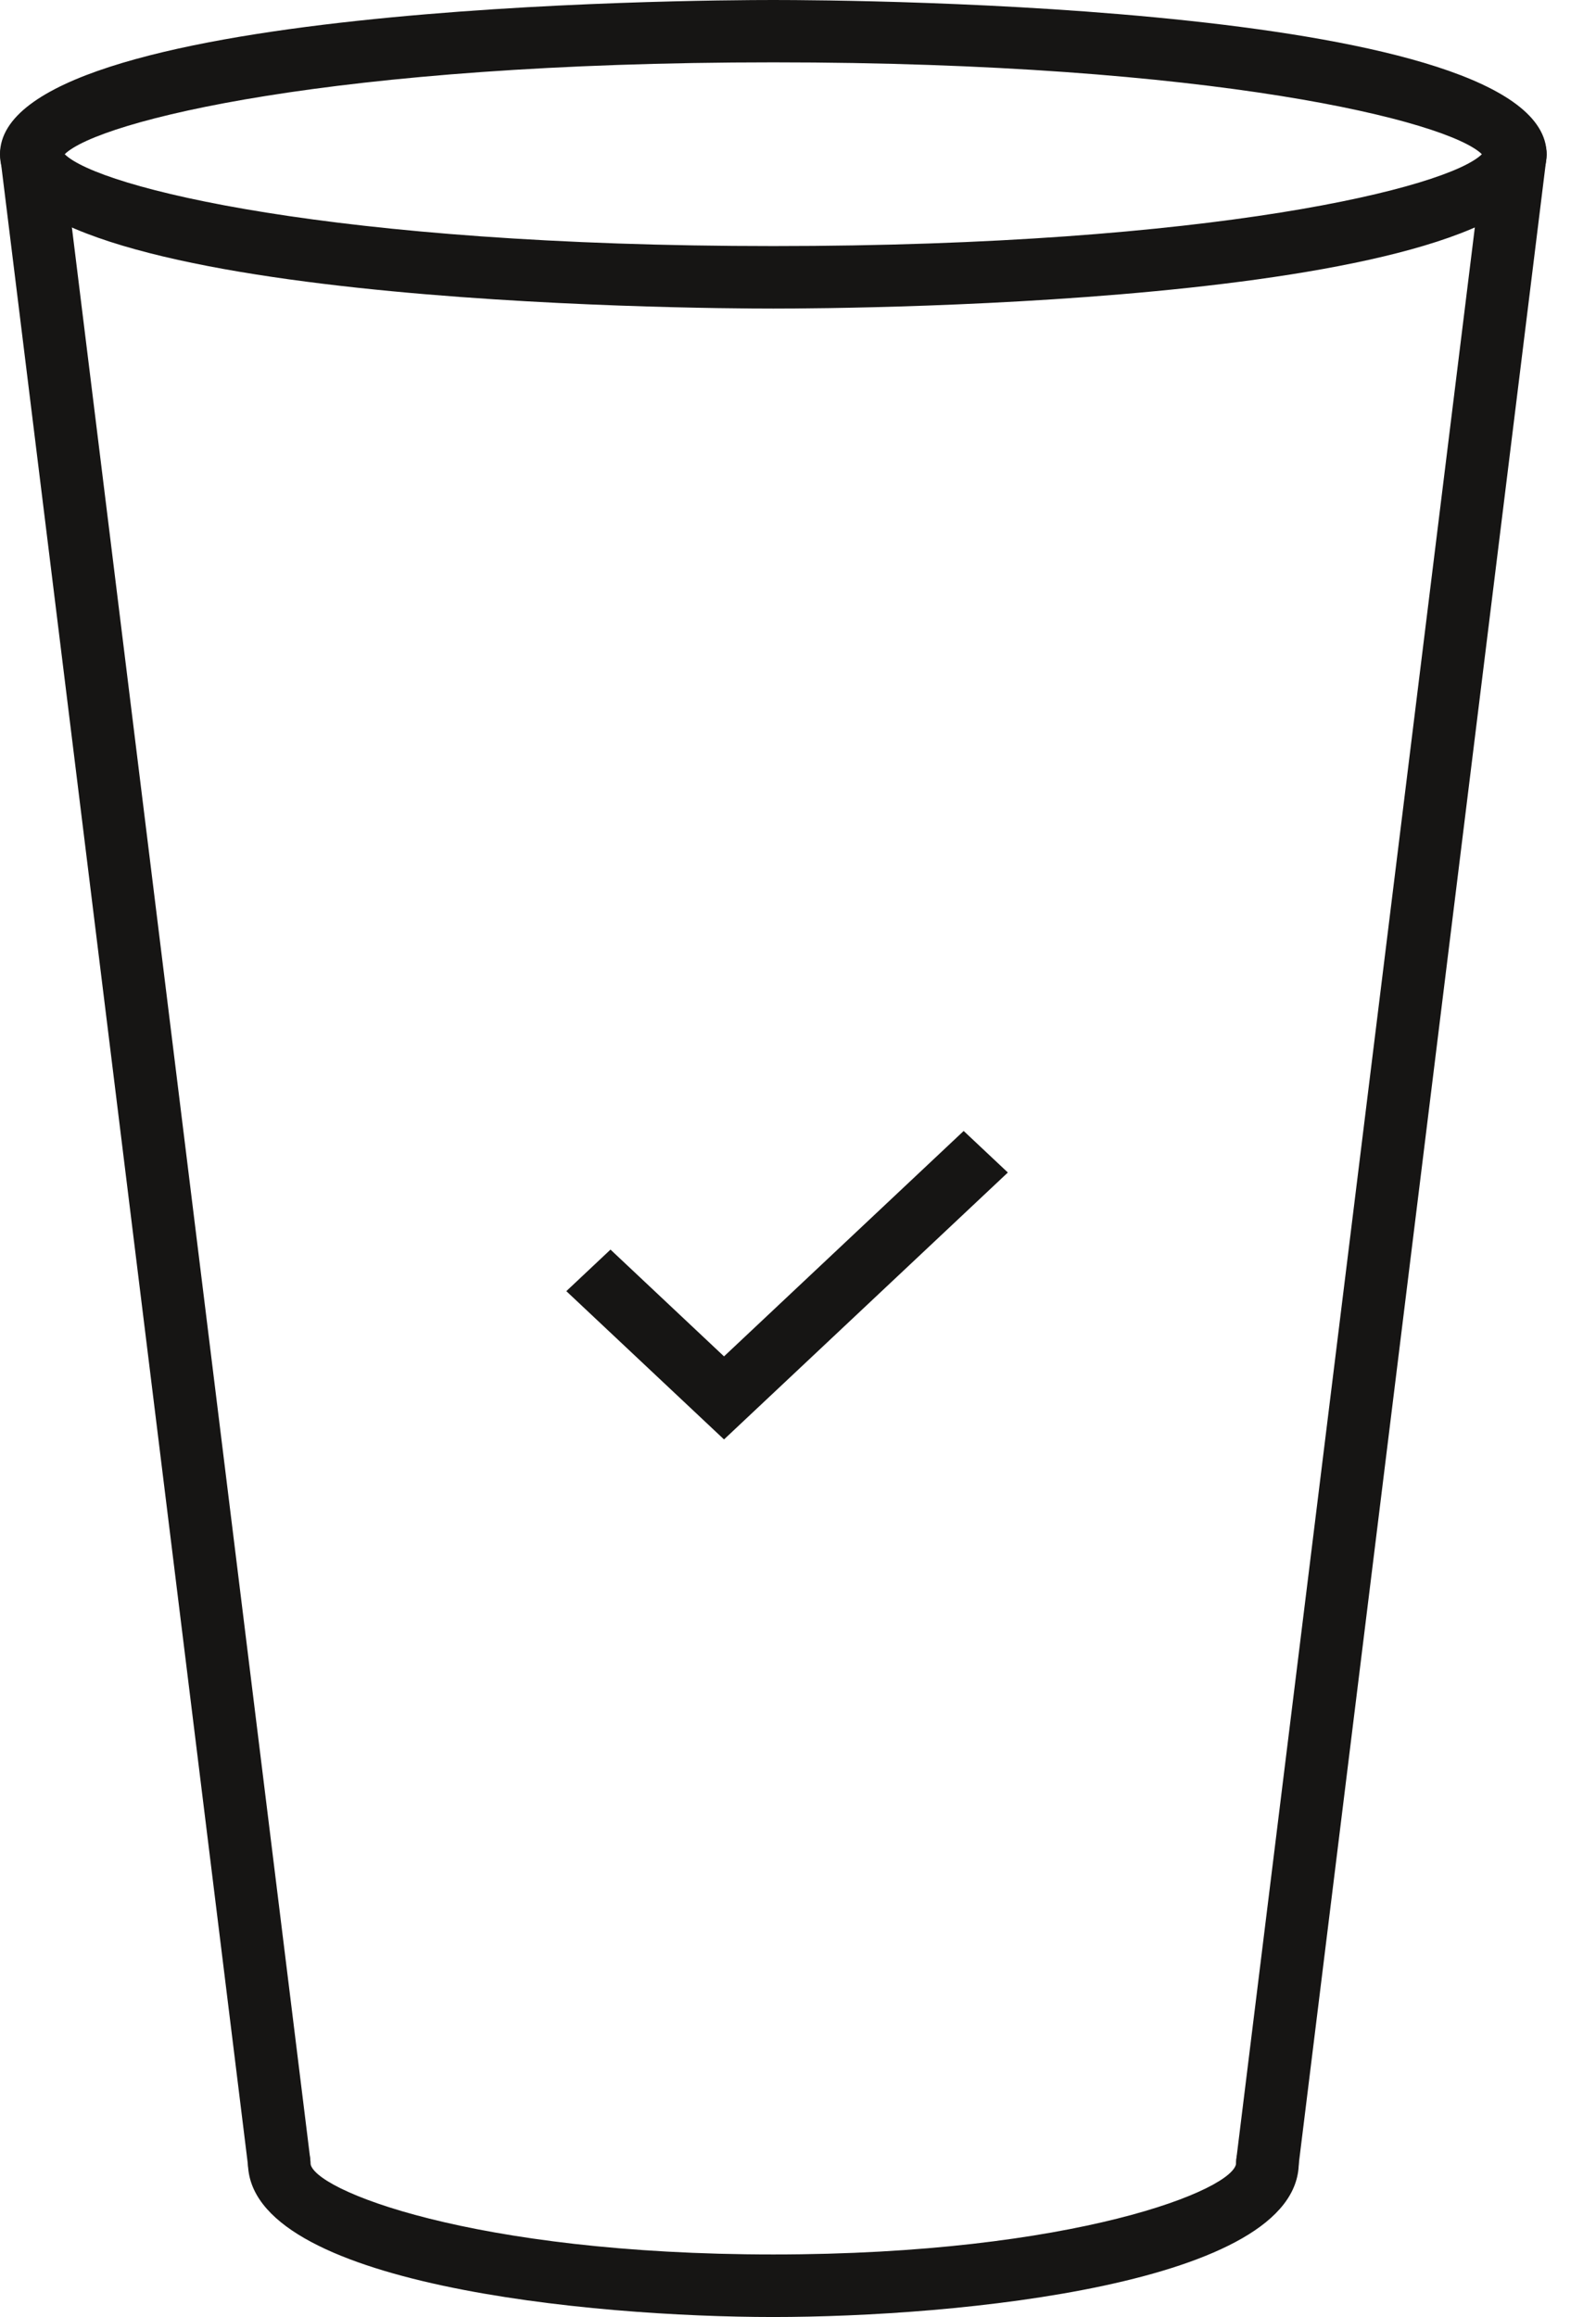 <svg width="31" height="45" viewBox="0 0 31 45" fill="none" xmlns="http://www.w3.org/2000/svg">
<path fill-rule="evenodd" clip-rule="evenodd" d="M15.02 5.993C13.485 5.993 0 5.911 0 2.995C0 0.082 13.485 0 15.02 0C16.559 0 30.041 0.082 30.041 2.995C30.041 5.911 16.559 5.993 15.02 5.993ZM1.257 2.995C1.91 3.64 6.455 4.779 15.02 4.779C23.585 4.779 28.131 3.64 28.783 2.995C28.131 2.353 23.585 1.211 15.02 1.211C6.455 1.211 1.91 2.353 1.257 2.995ZM28.842 3.067H28.845H28.842Z" fill="#161514"/>
<path d="M15.02 45C11.492 45 4.816 44.372 4.816 42.002C4.816 41.669 5.088 41.398 5.421 41.398C5.758 41.398 6.029 41.669 6.029 42.002C6.029 42.52 9.18 43.785 15.02 43.785C20.86 43.785 24.011 42.52 24.011 42.002C24.011 41.669 24.282 41.398 24.619 41.398C24.952 41.398 25.227 41.669 25.227 42.002C25.227 44.372 18.552 45 15.02 45Z" fill="#161514"/>
<path d="M5.421 42.609C5.119 42.609 4.858 42.386 4.82 42.078L0.007 3.07C-0.035 2.738 0.202 2.436 0.532 2.395C0.869 2.353 1.171 2.59 1.212 2.923L6.026 41.93C6.067 42.263 5.83 42.565 5.497 42.606C5.473 42.609 5.449 42.609 5.421 42.609Z" fill="#161514"/>
<path d="M24.619 42.609C24.595 42.609 24.571 42.609 24.544 42.606C24.21 42.565 23.973 42.263 24.014 41.93L28.831 2.923C28.869 2.59 29.171 2.353 29.508 2.395C29.841 2.436 30.078 2.738 30.037 3.07L25.22 42.078C25.183 42.386 24.921 42.609 24.619 42.609Z" fill="#161514"/>
<g filter="url(#filter0_b_1587_11003)">
<path fill-rule="evenodd" clip-rule="evenodd" d="M7 24.962C7 20.551 10.582 16.974 15 16.974C19.418 16.974 23 20.551 23 24.962C23 29.374 19.418 32.95 15 32.95C10.582 32.95 7 29.374 7 24.962Z" fill="white"/>
</g>
<path fill-rule="evenodd" clip-rule="evenodd" d="M14.063 27.956L11 25.076L11.858 24.269L14.063 26.343L18.718 21.965L19.576 22.772L14.063 27.956Z" fill="#161514"/>
<defs>
<filter id="filter0_b_1587_11003" x="1.314" y="11.289" width="27.372" height="27.348" filterUnits="userSpaceOnUse" color-interpolation-filters="sRGB">
<feFlood flood-opacity="0" result="BackgroundImageFix"/>
<feGaussianBlur in="BackgroundImageFix" stdDeviation="2.843"/>
<feComposite in2="SourceAlpha" operator="in" result="effect1_backgroundBlur_1587_11003"/>
<feBlend mode="normal" in="SourceGraphic" in2="effect1_backgroundBlur_1587_11003" result="shape"/>
</filter>
</defs>
</svg>

